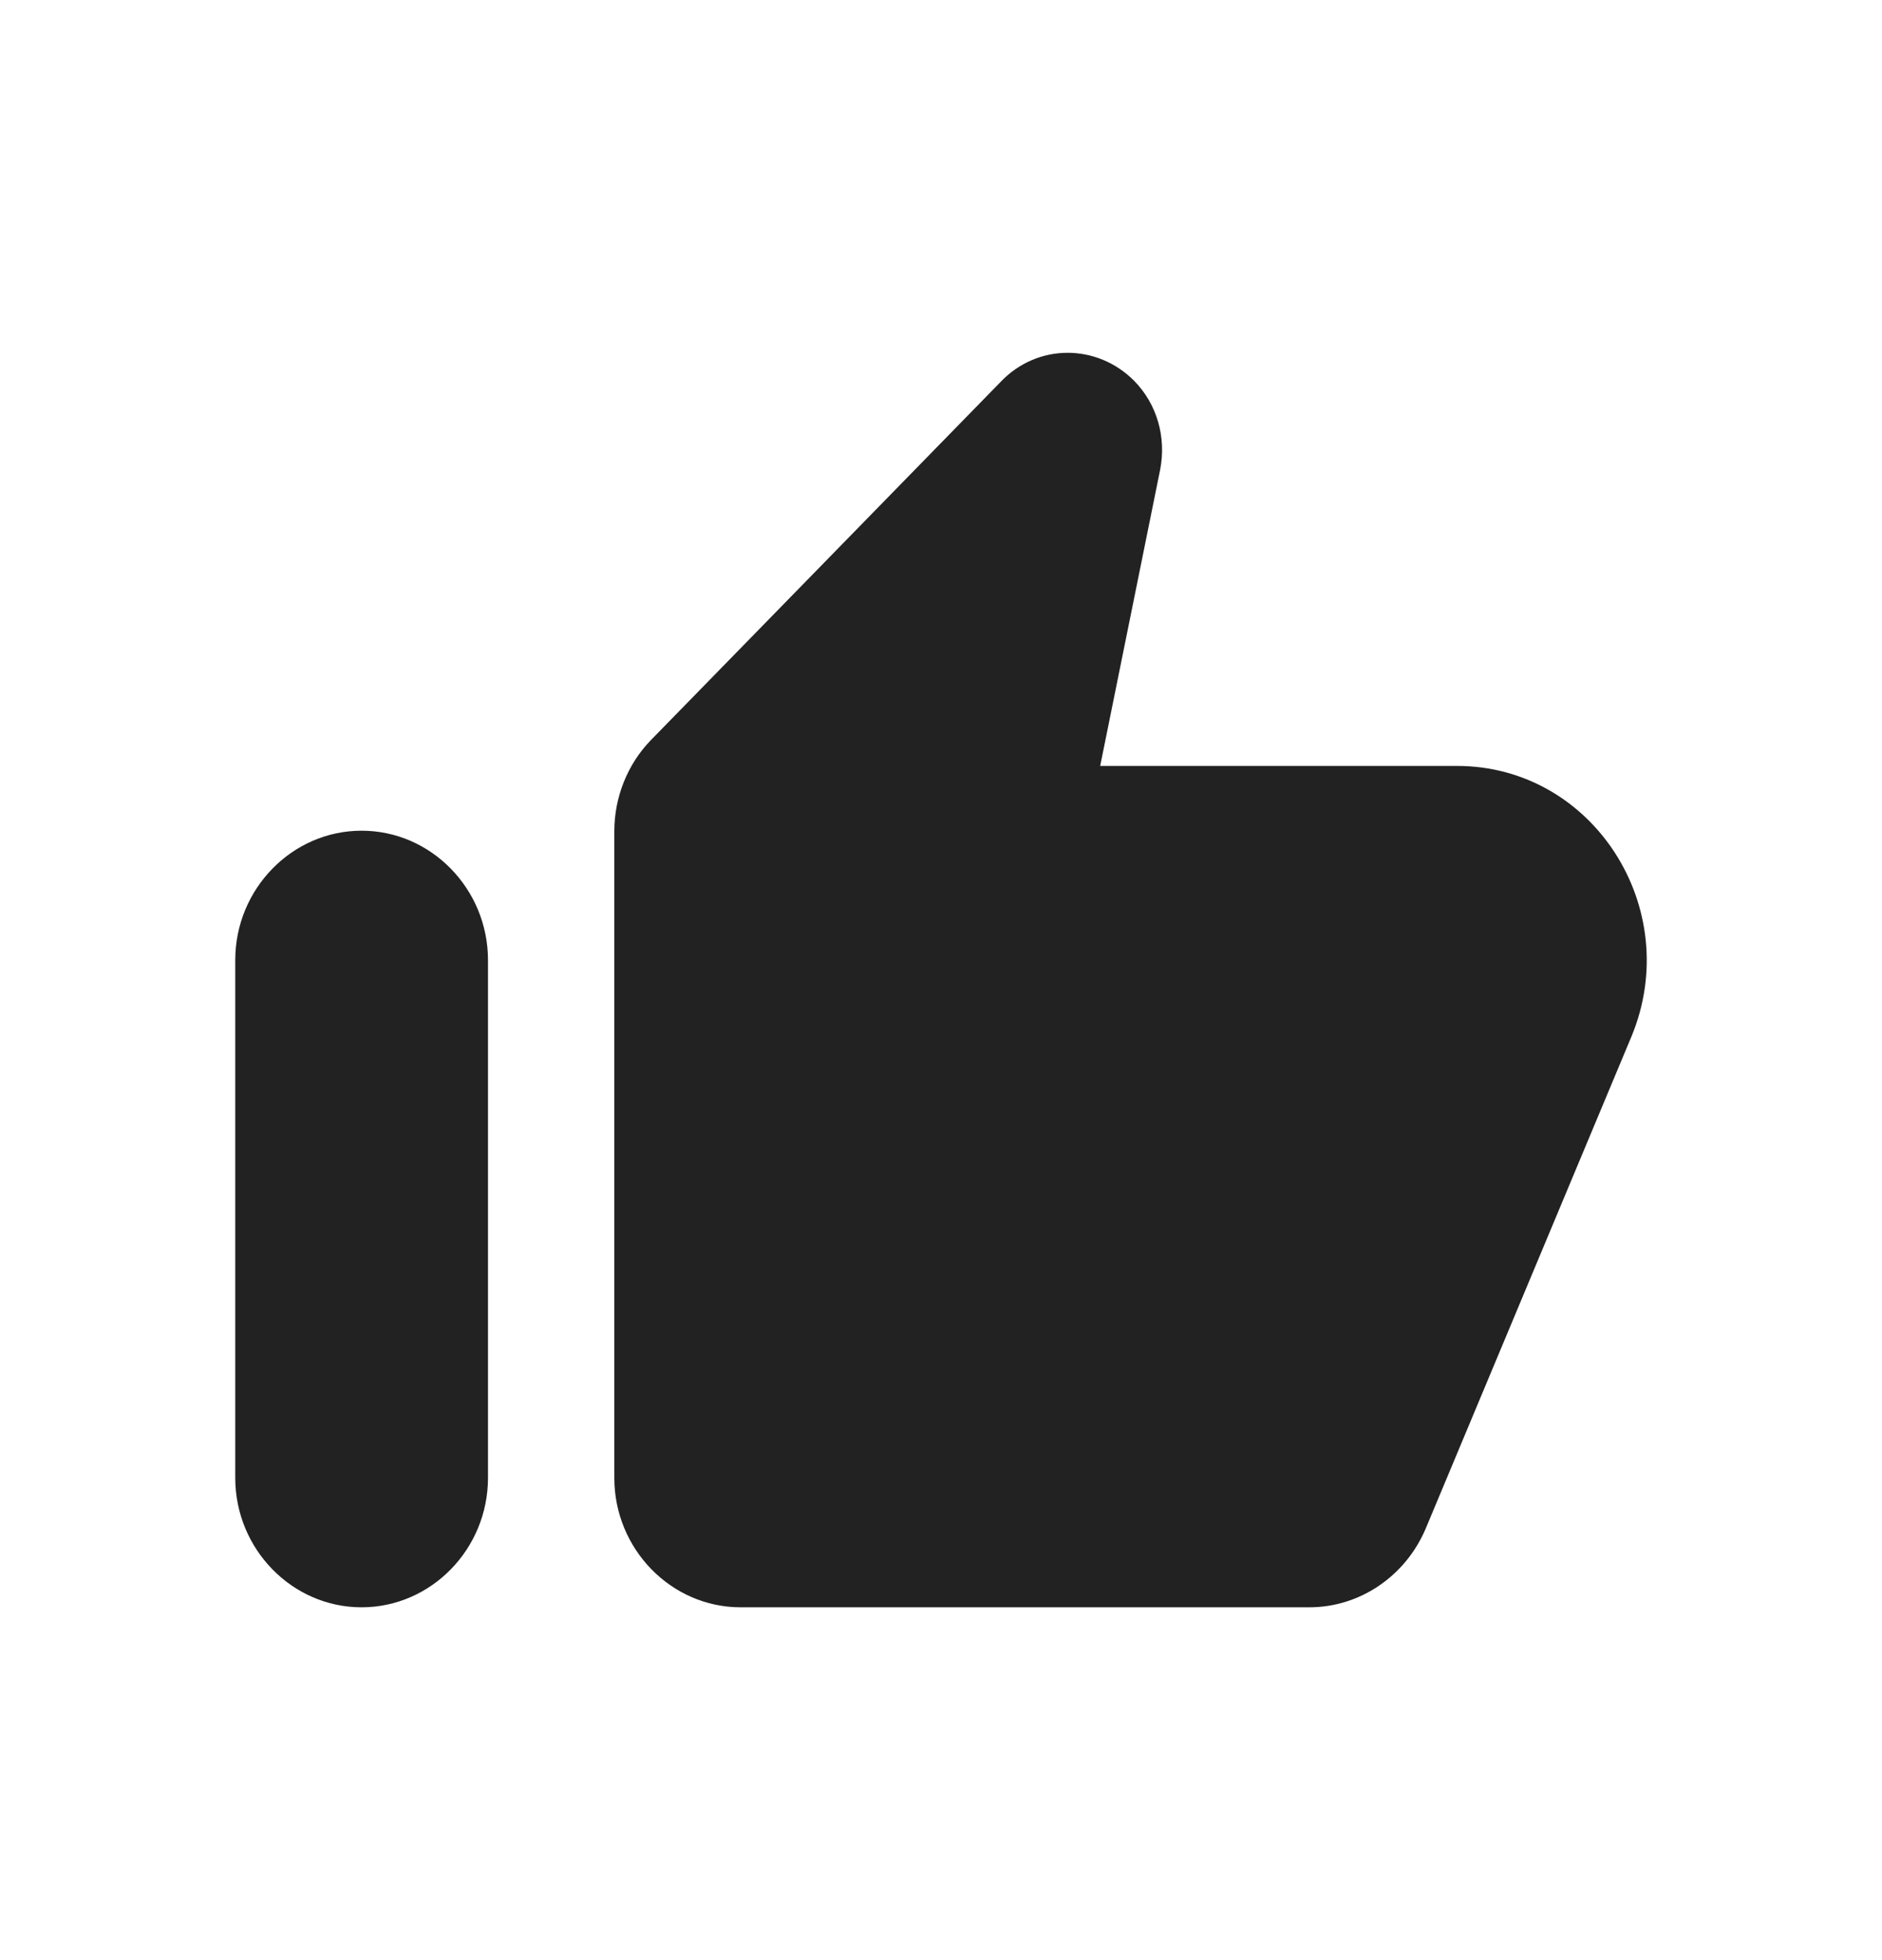<svg width="24" height="25" viewBox="0 0 24 25" fill="none" xmlns="http://www.w3.org/2000/svg">
<path d="M12.765 4.866L8.301 9.439C8.003 9.745 7.834 10.166 7.834 10.603V18.849C7.834 19.757 8.559 20.5 9.445 20.5H16.696C17.341 20.5 17.921 20.104 18.179 19.501L20.805 13.22C21.482 11.585 20.314 9.769 18.581 9.769H14.03L14.795 5.989C14.875 5.576 14.755 5.155 14.464 4.858C13.989 4.379 13.232 4.379 12.765 4.866ZM4.611 20.5C5.498 20.5 6.223 19.757 6.223 18.849V12.246C6.223 11.338 5.498 10.595 4.611 10.595C3.725 10.595 3 11.338 3 12.246V18.849C3 19.757 3.725 20.5 4.611 20.5Z" fill="#222222"/>
</svg>

